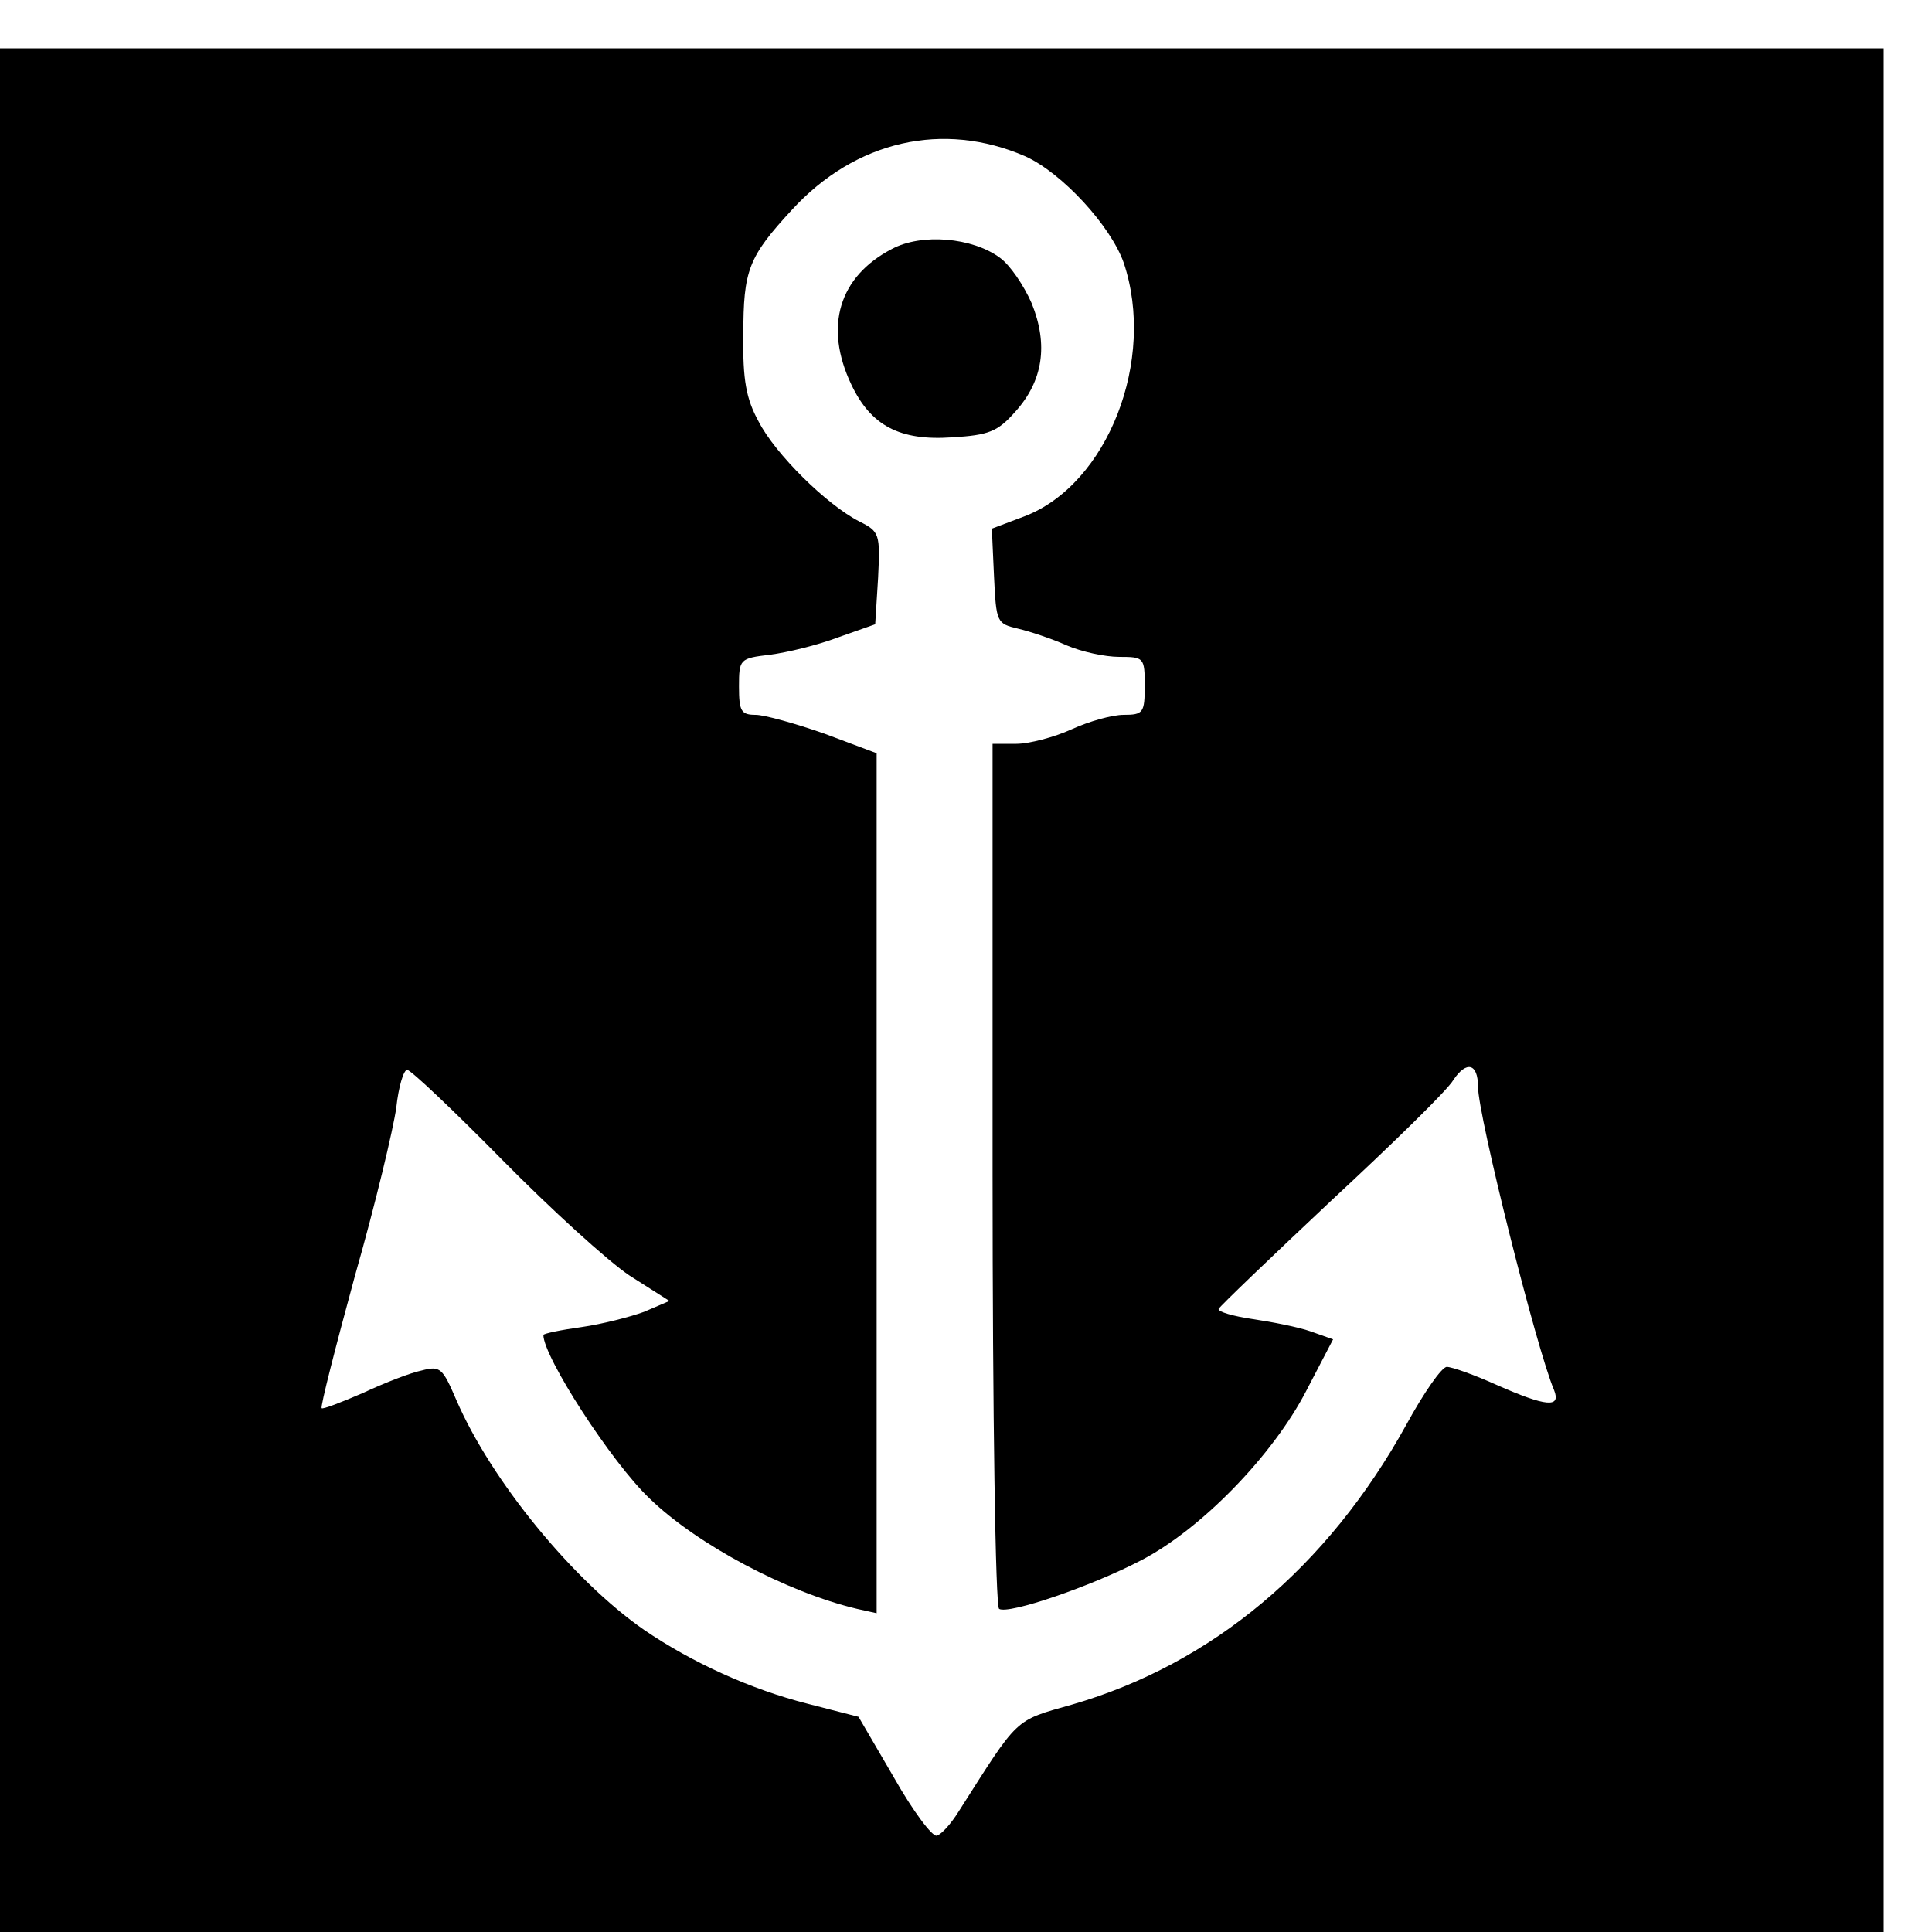 <?xml version="1.0" standalone="no"?>
<!DOCTYPE svg PUBLIC "-//W3C//DTD SVG 20010904//EN"
 "http://www.w3.org/TR/2001/REC-SVG-20010904/DTD/svg10.dtd">
<svg version="1.0" xmlns="http://www.w3.org/2000/svg"
 width="16pt" height="16pt" viewBox="0 0 16 16"
 preserveAspectRatio="xMidYMid meet">
<g transform="translate(0,16) scale(0.006,-0.006)"
fill="#000000" stroke="none">
<path d="M0 1300 l0 -1300 1300 0 1300 0 0 1300 0 1300 -1300 0 -1300 0 0
-1300z m1415 1151 c51 -23 118 -96 136 -147 45 -134 -22 -306 -137 -350 l-45
-17 3 -66 c3 -64 4 -65 33 -72 17 -4 47 -14 67 -23 21 -9 53 -16 73 -16 34 0
35 -1 35 -40 0 -37 -2 -40 -29 -40 -16 0 -48 -9 -72 -20 -24 -11 -59 -20 -76
-20 l-33 0 0 -594 c0 -332 4 -597 9 -600 13 -8 127 31 196 67 83 43 182 145
228 234 l37 71 -31 11 c-17 6 -53 13 -80 17 -27 4 -48 10 -47 14 2 4 72 71
156 150 84 78 160 152 168 166 18 27 34 23 34 -9 0 -40 81 -363 105 -419 10
-25 -11 -23 -79 7 -31 14 -62 25 -69 25 -7 0 -32 -36 -56 -80 -109 -197 -268
-330 -461 -386 -81 -23 -73 -16 -157 -148 -10 -16 -23 -31 -30 -33 -6 -2 -33
34 -59 80 l-49 84 -70 18 c-79 20 -160 57 -226 102 -98 68 -211 206 -259 317
-19 44 -22 48 -48 41 -15 -3 -51 -17 -81 -31 -30 -13 -56 -23 -57 -21 -2 2 19
84 46 183 28 98 53 203 57 232 3 28 10 52 15 52 5 0 64 -56 131 -124 67 -68
146 -140 176 -160 l55 -35 -35 -15 c-19 -7 -58 -17 -86 -21 -29 -4 -53 -9 -53
-11 0 -30 94 -176 147 -226 65 -63 189 -129 286 -152 l27 -6 0 593 0 594 -72
27 c-40 14 -83 26 -95 26 -20 0 -23 5 -23 39 0 38 1 39 43 44 23 3 65 13 94
24 l51 18 4 64 c3 61 2 64 -26 78 -45 23 -116 93 -139 138 -17 31 -22 57 -21
120 0 89 7 107 67 172 88 96 209 123 322 74z"/>
<path d="M1231 2323 c-73 -38 -94 -107 -56 -187 27 -57 67 -78 139 -73 51 3
63 8 87 35 39 43 46 93 23 150 -11 25 -30 53 -44 63 -38 28 -108 34 -149 12z"/>
</g>
</svg>
